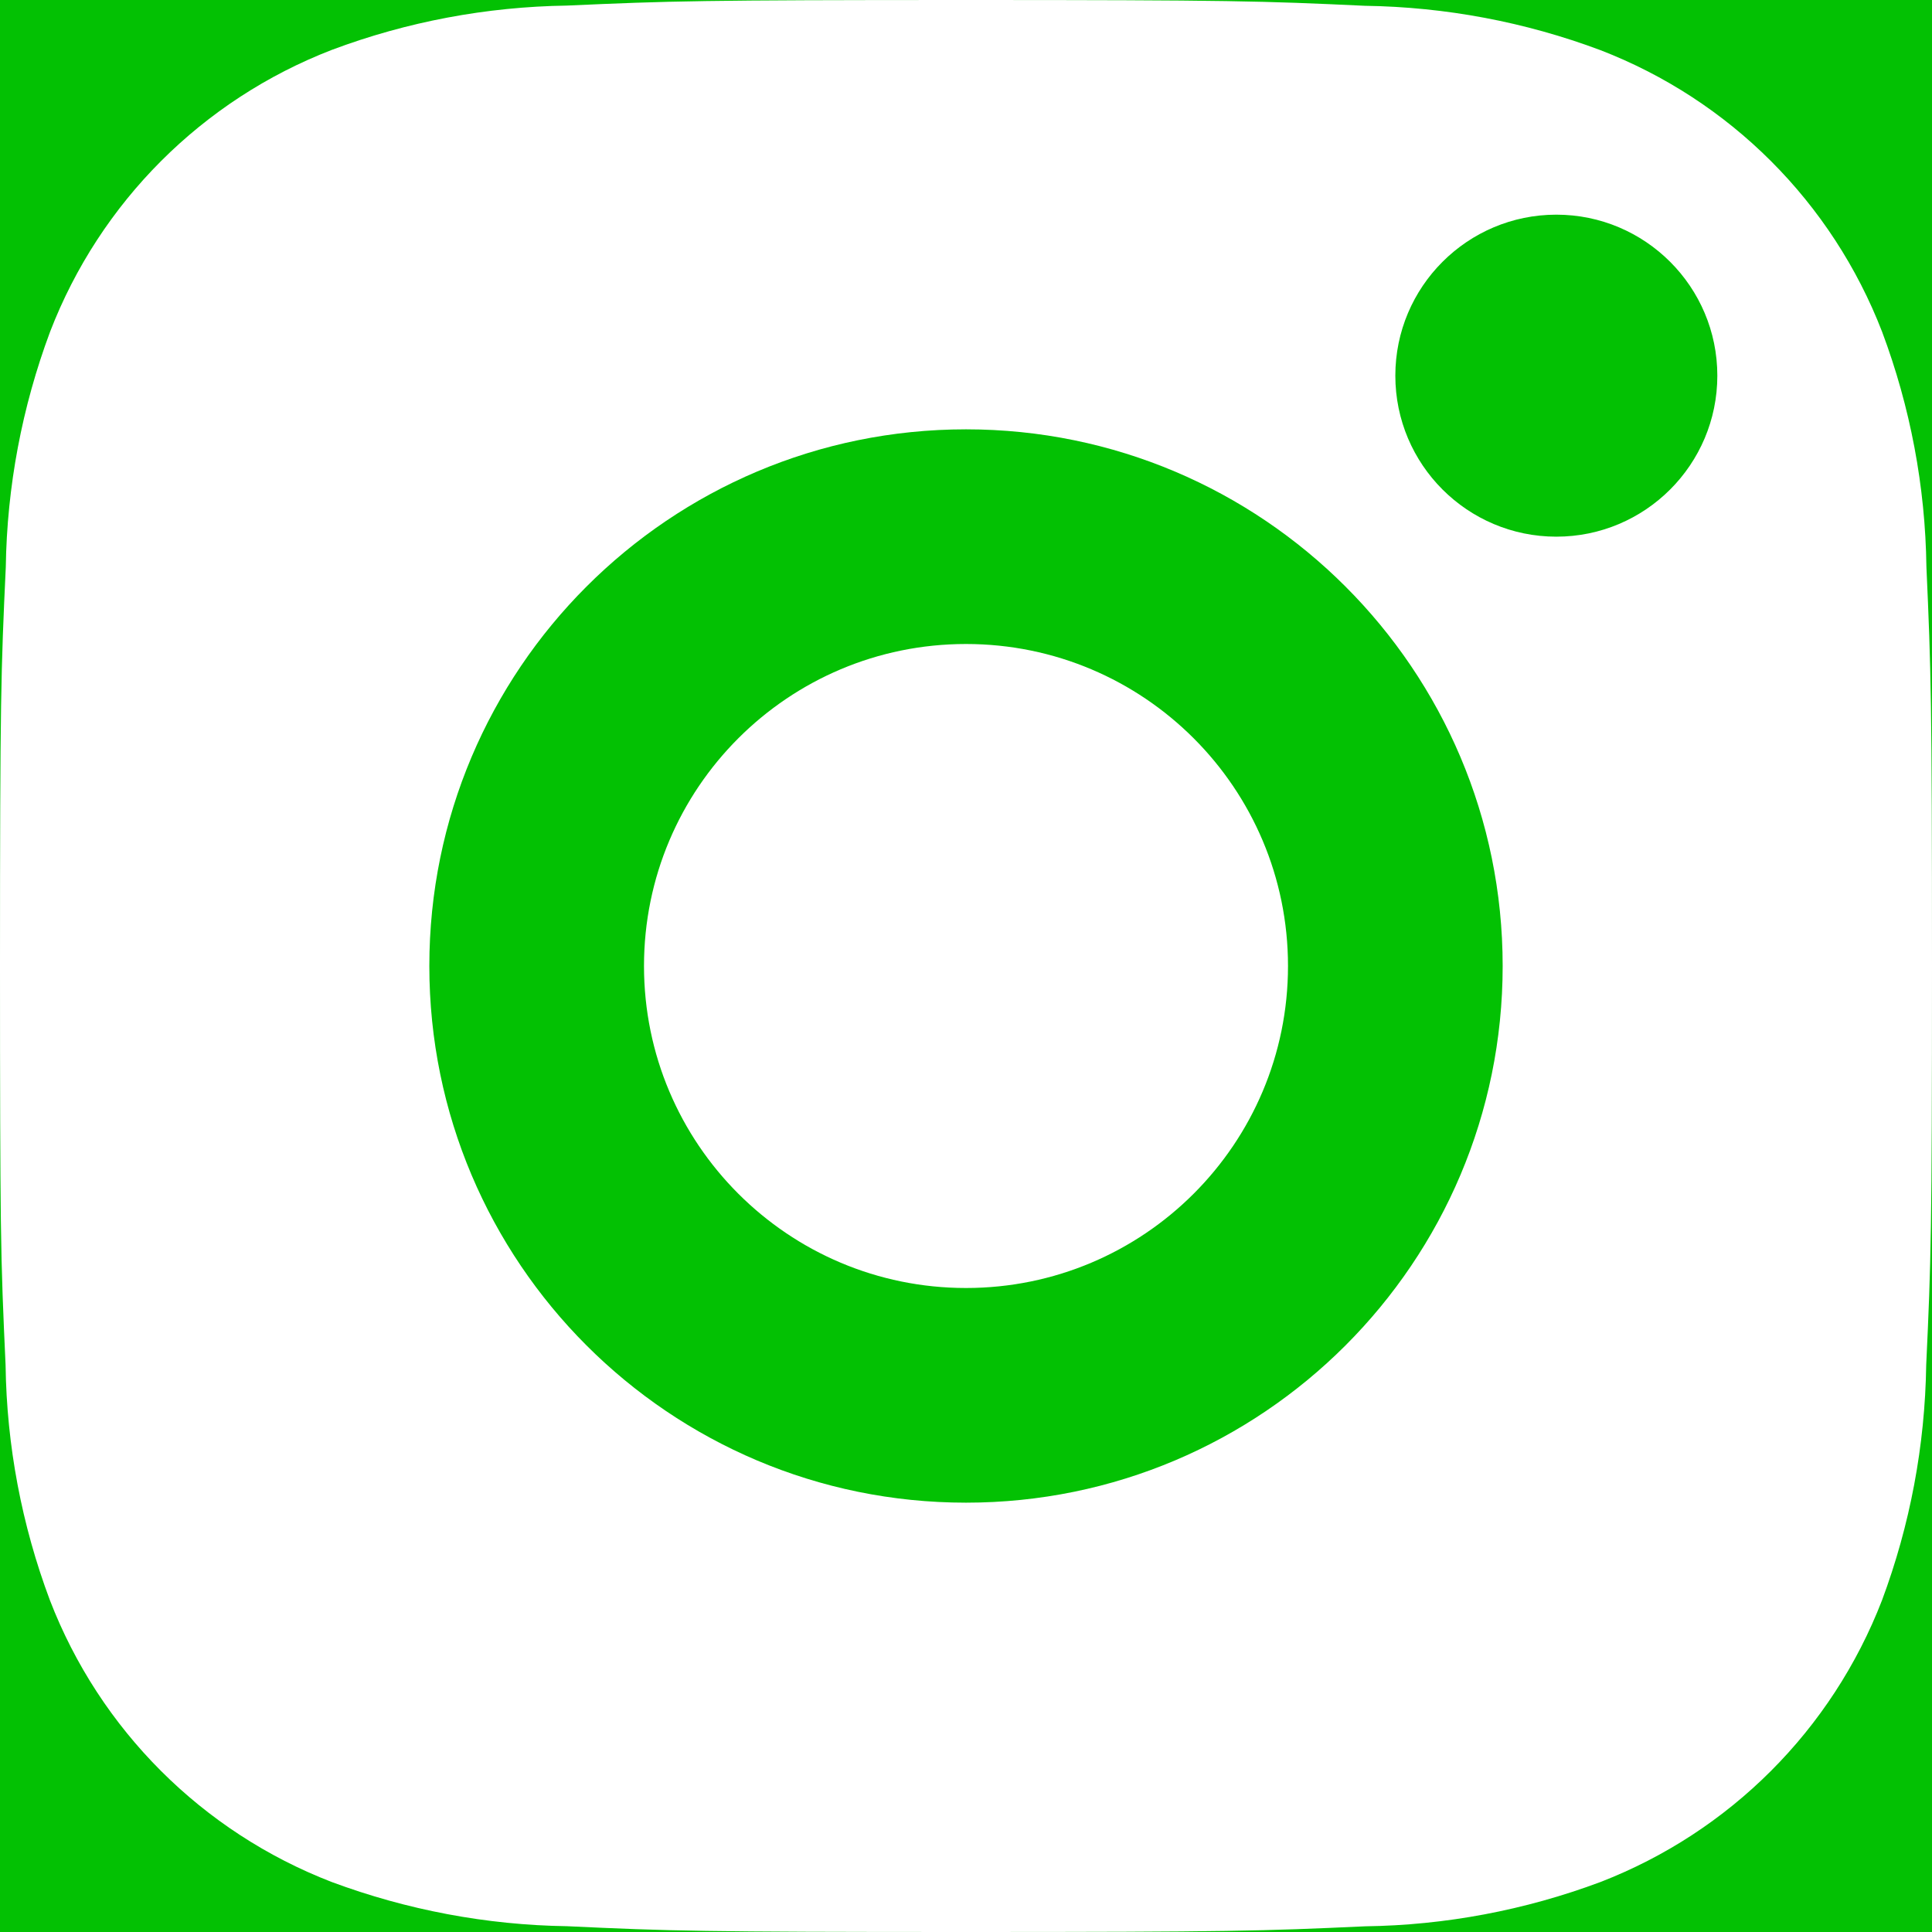 <?xml version="1.0" encoding="UTF-8"?>
<svg width="18px" height="18px" viewBox="0 0 18 18" version="1.1" xmlns="http://www.w3.org/2000/svg" xmlns:xlink="http://www.w3.org/1999/xlink">
    <!-- Generator: Sketch 42 (36781) - http://www.bohemiancoding.com/sketch -->
    <title>Group 11</title>
    <desc>Created with Sketch.</desc>
    <defs></defs>
    <g id="Conversation" stroke="none" stroke-width="1" fill="none" fill-rule="evenodd">
        <g id="Detail-view-V3" transform="translate(-314, -867)">
            <g id="Group-2" transform="translate(224, 861)">
                <g id="Group-6">
                    <g id="Group-11" transform="translate(90, 6)">
                        <rect id="Rectangle-4" fill="#03C103" x="0" y="0" width="18" height="18"></rect>
                        <g id="Group-7">
                            <path d="M9,18 C6.535,18 6.245,17.991 5.282,17.946 C4.533,17.935 3.792,17.795 3.09,17.534 C1.884,17.068 0.93,16.115 0.465,14.909 C0.202,14.208 0.062,13.467 0.052,12.718 C0.03,12.234 0.015,11.909 0.008,11.368 C0.002,10.87 0,10.188 0,9 C0,6.533 0.009,6.243 0.054,5.282 C0.065,4.533 0.205,3.792 0.467,3.09 C0.932,1.884 1.885,0.931 3.091,0.465 C3.792,0.202 4.533,0.063 5.282,0.052 C6.241,0.009 6.535,0 9,0 C11.465,0 11.757,0.009 12.718,0.054 C13.467,0.065 14.208,0.204 14.91,0.467 C16.116,0.932 17.069,1.885 17.535,3.091 C17.798,3.792 17.938,4.533 17.948,5.282 C17.991,6.242 18,6.537 18,9 C18,11.463 17.991,11.754 17.946,12.718 C17.935,13.467 17.796,14.208 17.534,14.91 C17.068,16.116 16.115,17.069 14.909,17.535 C14.208,17.797 13.467,17.937 12.719,17.947 C11.758,17.991 11.463,18 9,18 Z M14.5,5 C15.328,5 16,4.328 16,3.5 C16,2.672 15.328,2 14.5,2 C13.672,2 13,2.672 13,3.5 C13,4.328 13.672,5 14.5,5 Z" id="Combined-Shape" fill="#FFFFFF"></path>
                            <path d="M9,14 C6.239,14 4,11.761 4,9 C4,6.239 6.239,4 9,4 C11.761,4 14,6.239 14,9 C14,11.761 11.761,14 9,14 Z M9,12 C10.657,12 12,10.657 12,9 C12,7.343 10.657,6 9,6 C7.343,6 6,7.343 6,9 C6,10.657 7.343,12 9,12 Z" id="Combined-Shape" fill="#03C103"></path>
                        </g>
                    </g>
                </g>
            </g>
        </g>
    </g>
</svg>